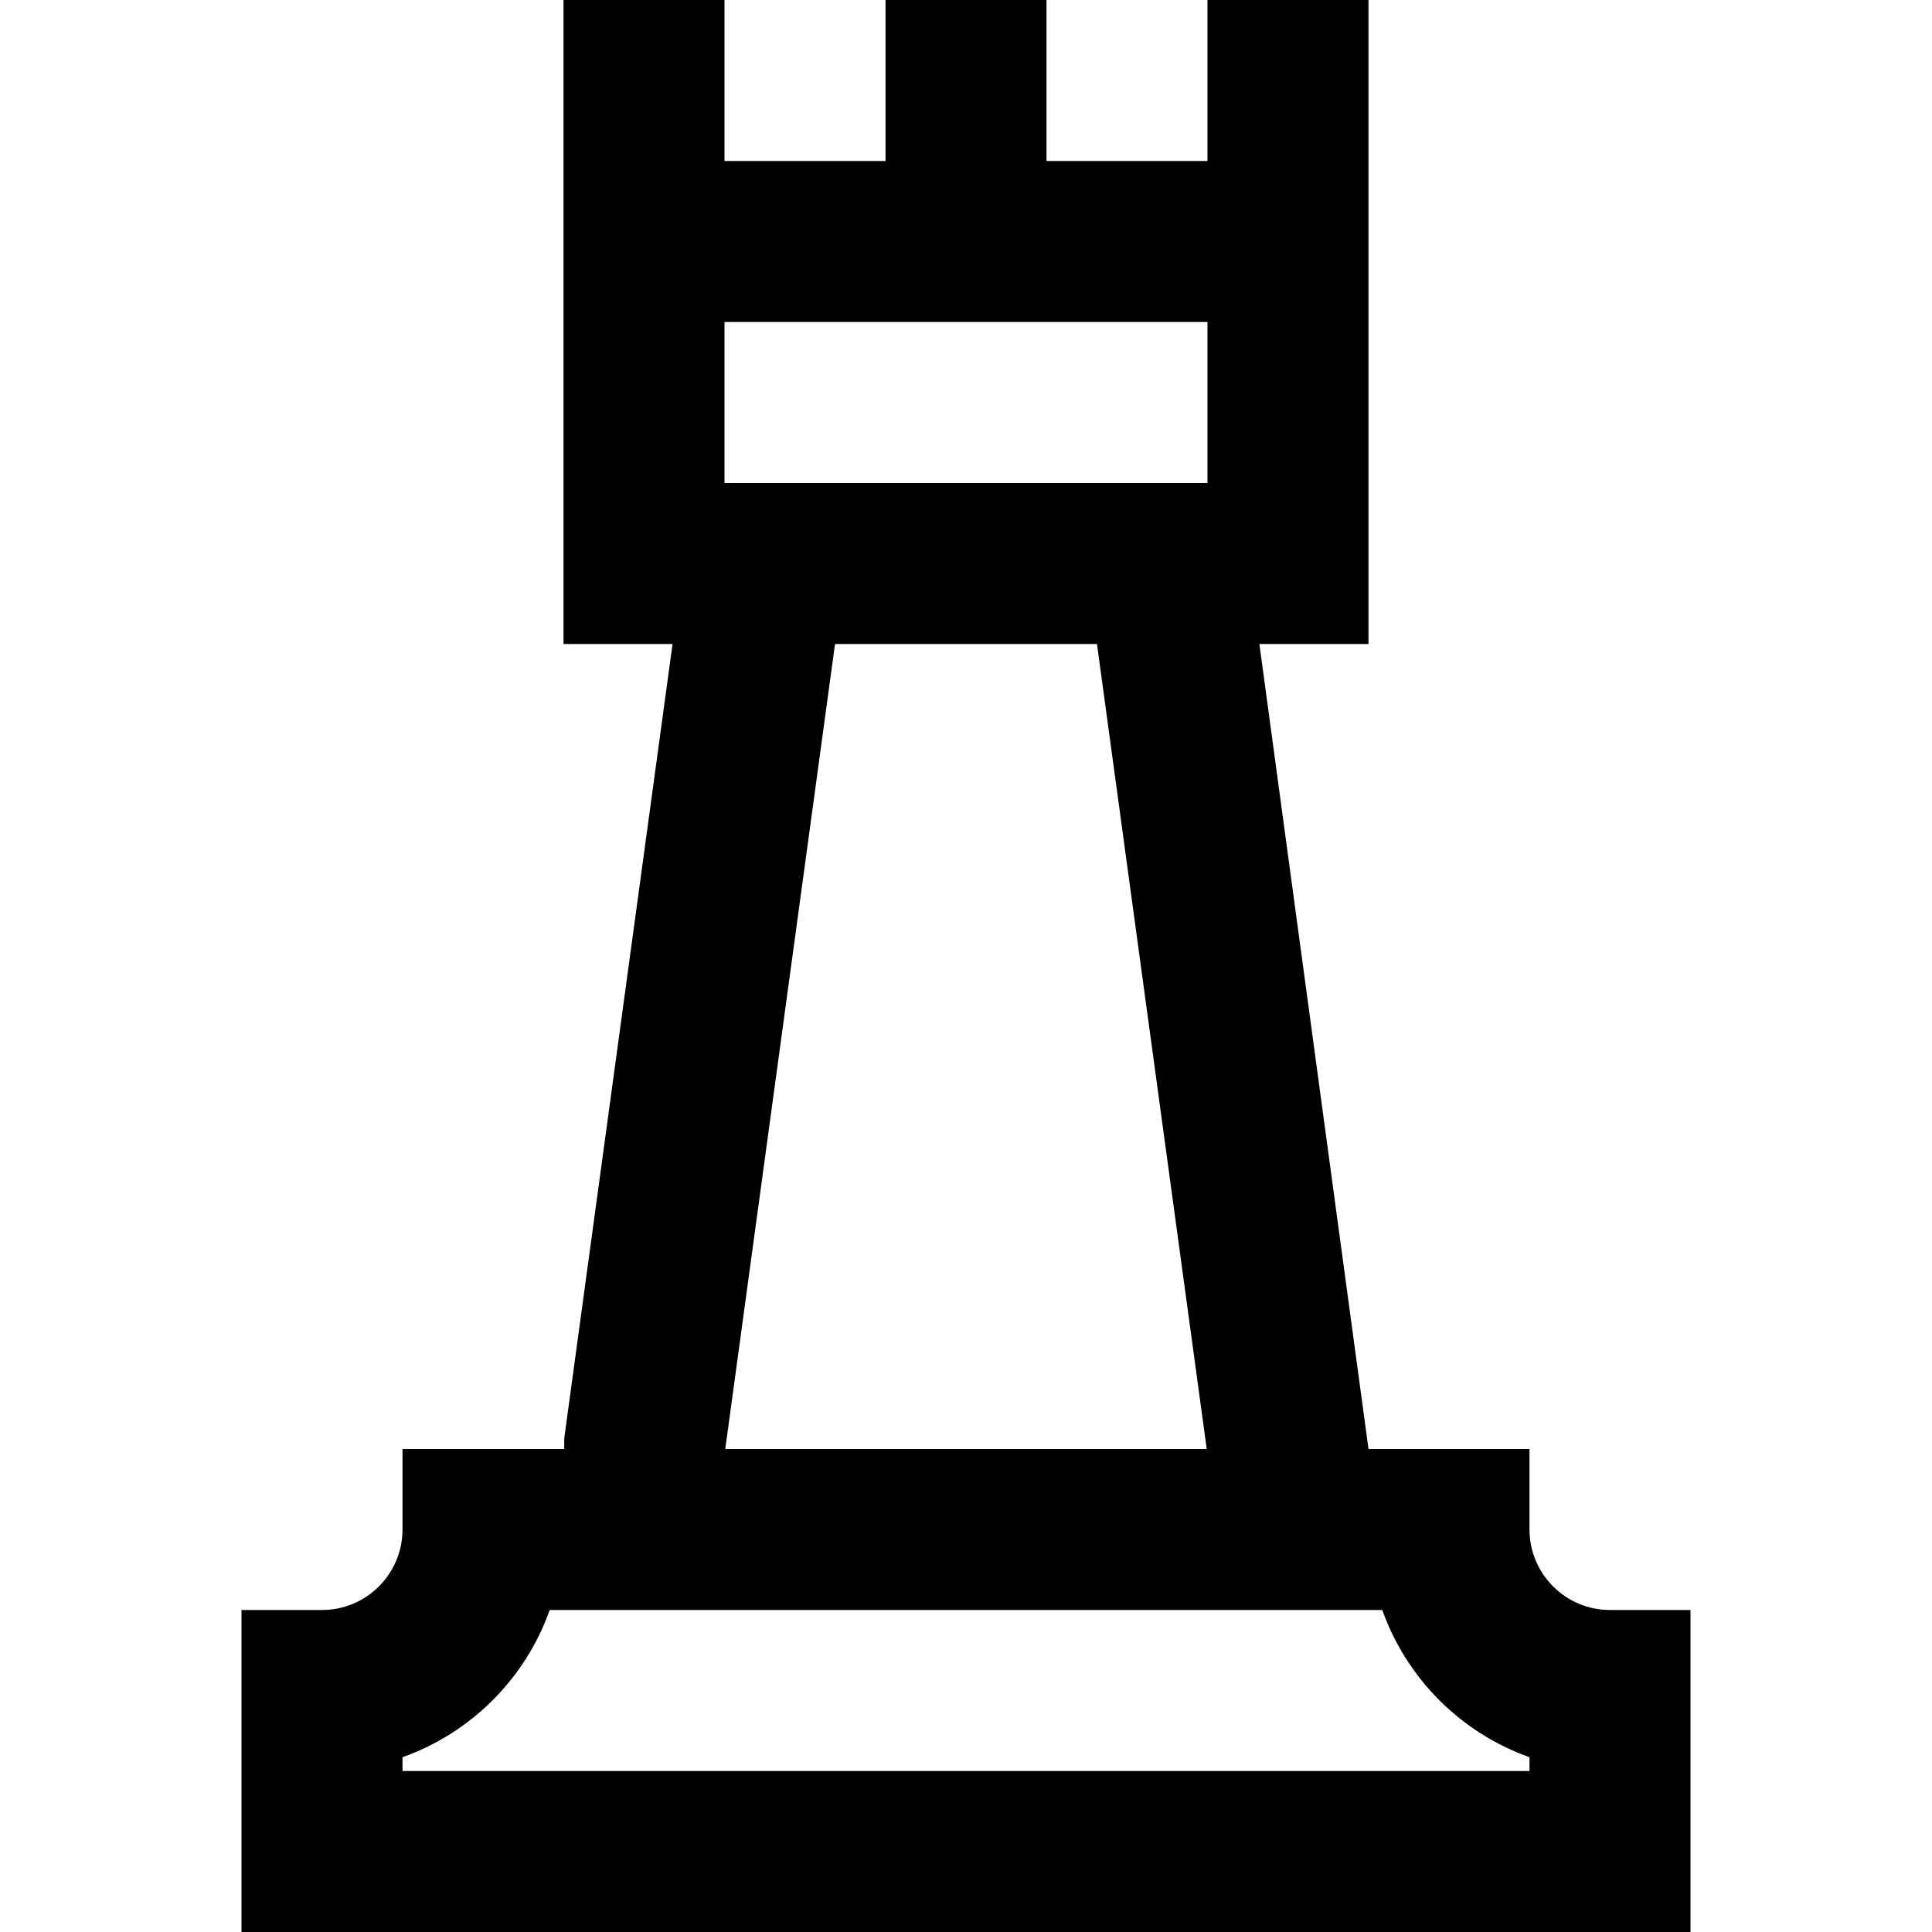 <svg height="384pt" viewBox="-48 0 384 384" width="384pt" xmlns="http://www.w3.org/2000/svg"><path d="m64.137 288h-32.137v16c0 8.824-7.176 16-16 16h-16v64h288v-64h-16c-8.824 0-16-7.176-16-16v-16h-32l-21.688-160h21.688v-128h-32v32h-32v-32h-32v32h-32v-32h-32v128h21.672l-21.52 157.84zm162.605 32c4.832 13.617 15.641 24.434 29.258 29.258v2.742h-224v-2.742c13.617-4.832 24.434-15.641 29.258-29.258zm-34.742-224h-96v-32h96zm-21.969 32 21.816 160h-95.695l21.816-160zm0 0"/></svg>